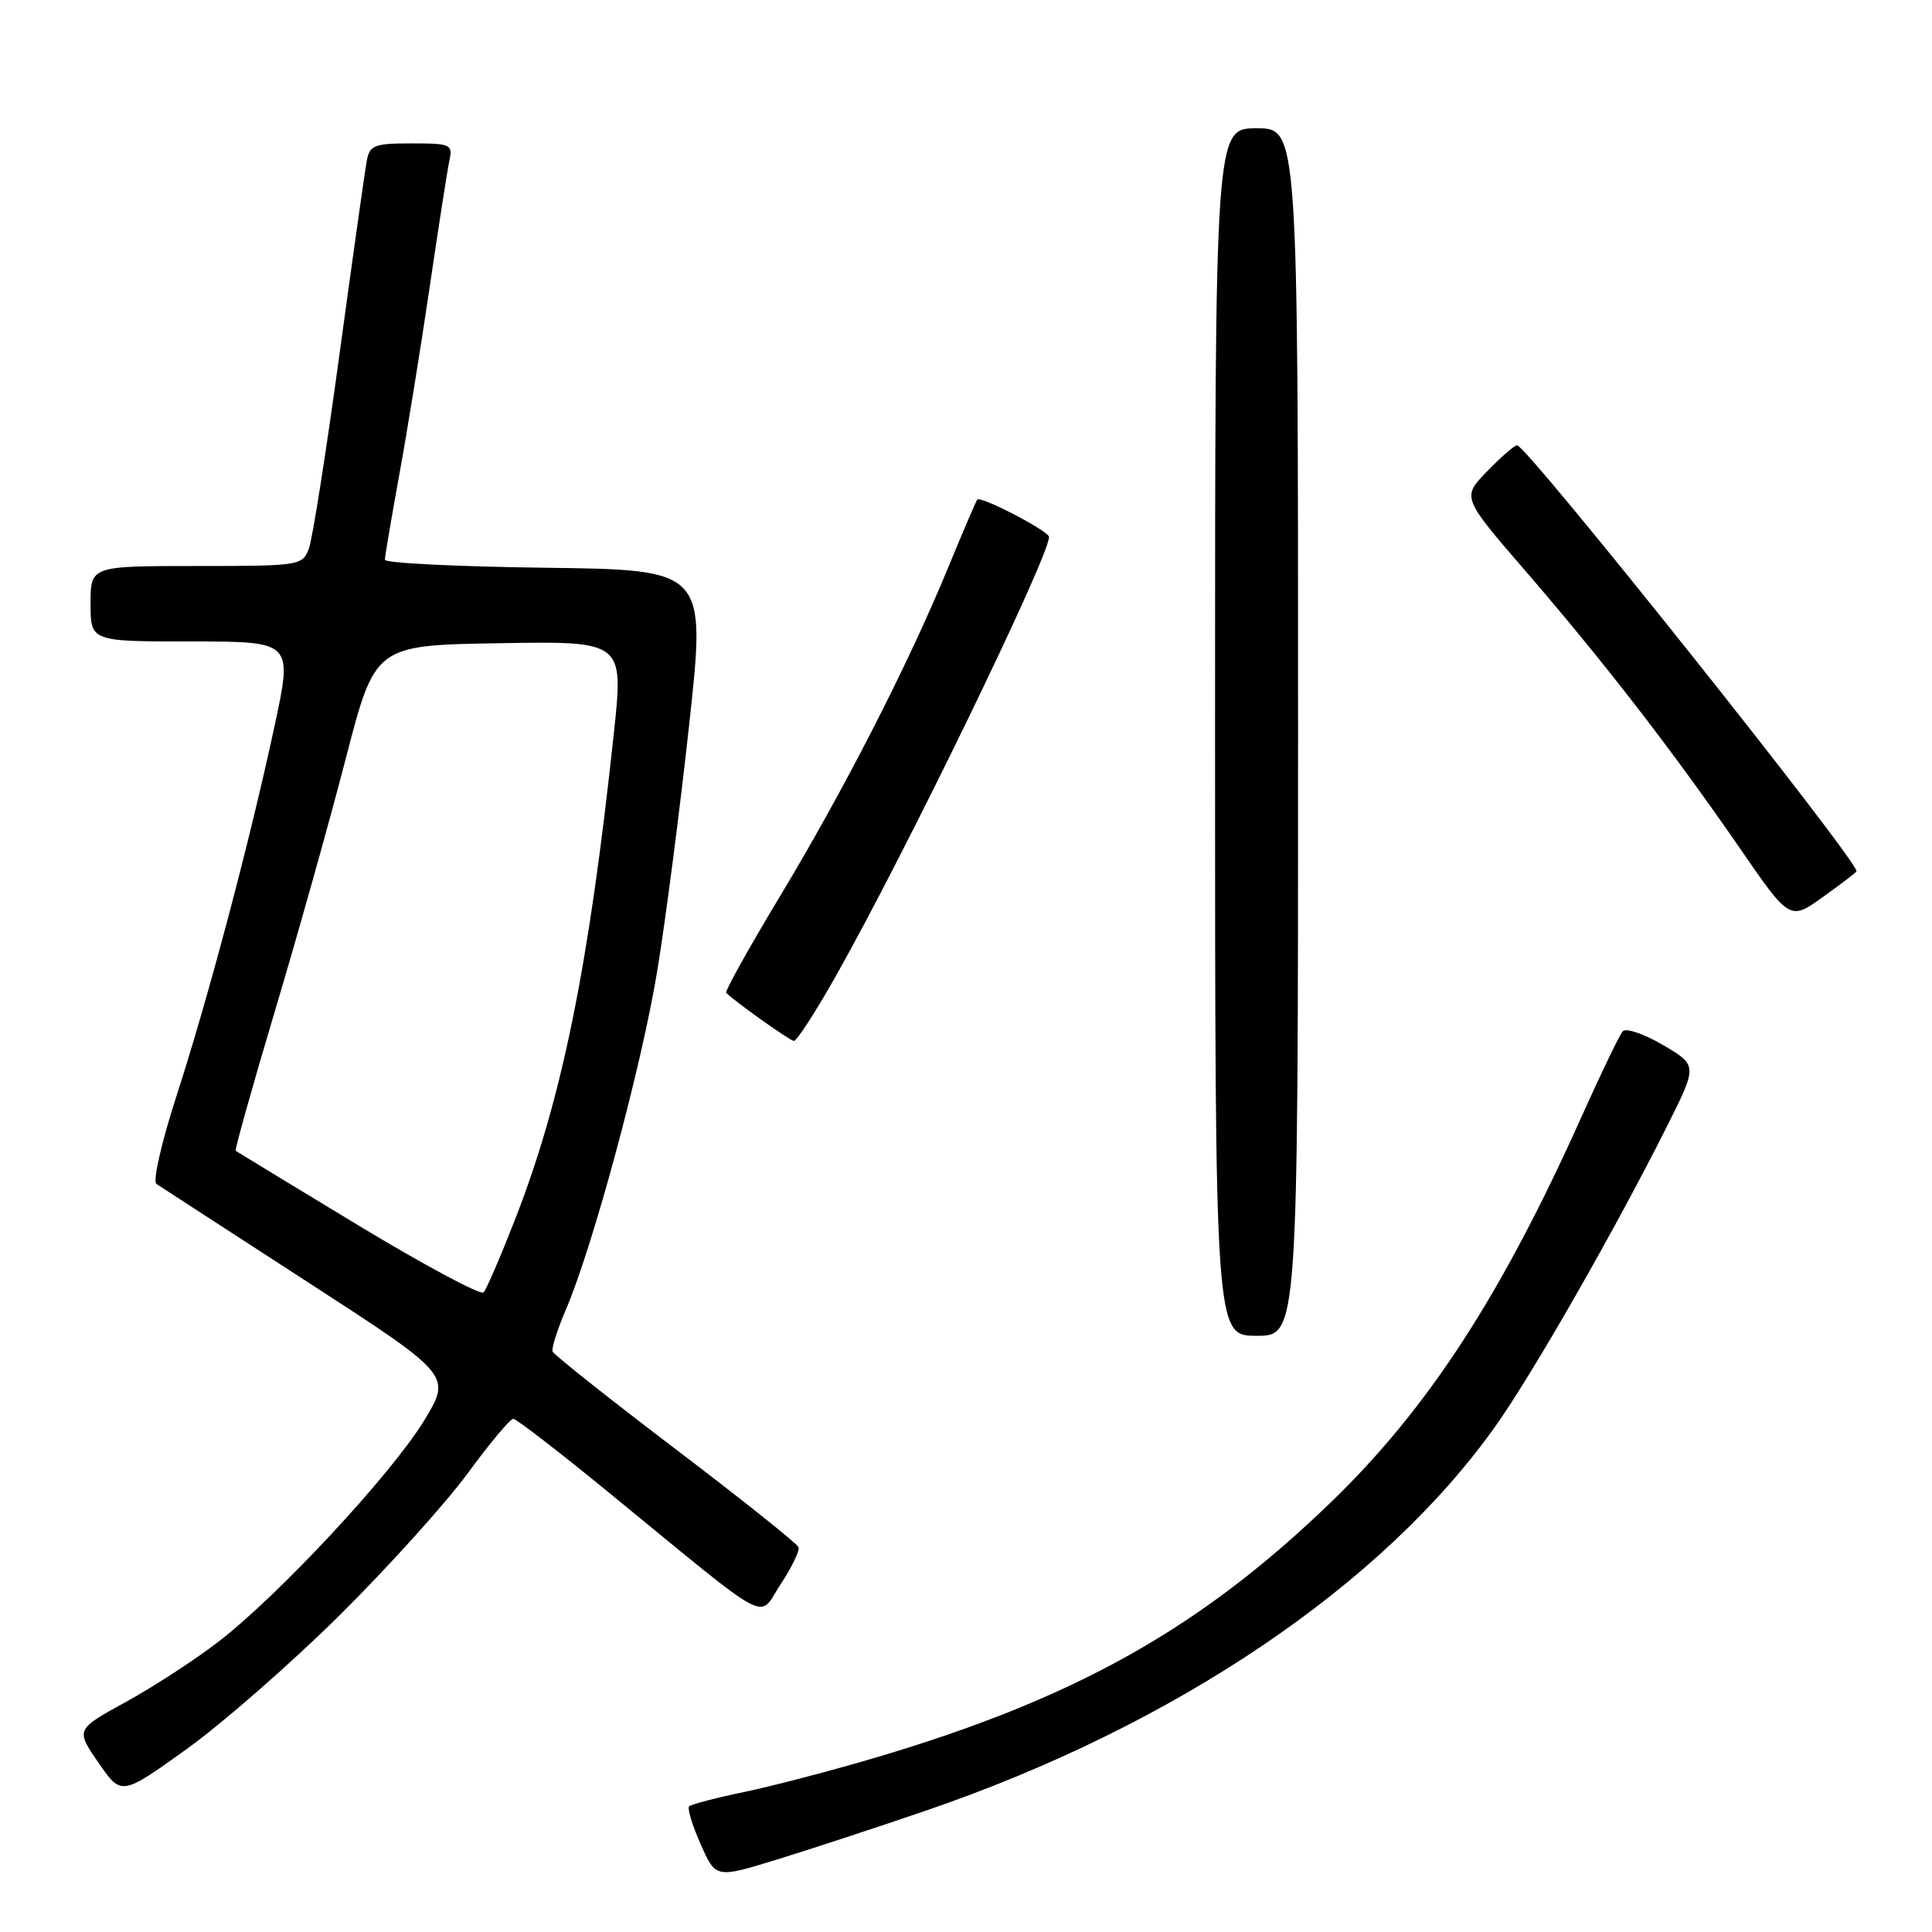 <?xml version="1.0" encoding="UTF-8" standalone="no"?>
<!DOCTYPE svg PUBLIC "-//W3C//DTD SVG 1.1//EN" "http://www.w3.org/Graphics/SVG/1.1/DTD/svg11.dtd" >
<svg xmlns="http://www.w3.org/2000/svg" xmlns:xlink="http://www.w3.org/1999/xlink" version="1.1" viewBox="0 0 256 256">
 <g >
 <path fill="currentColor"
d=" M 122.74 239.90 C 155.71 228.61 183.25 210.01 198.18 188.94 C 203.12 181.98 214.04 162.88 220.84 149.33 C 224.94 141.16 224.94 141.16 220.37 138.48 C 217.86 137.00 215.45 136.18 215.03 136.65 C 214.60 137.12 212.18 142.14 209.64 147.80 C 198.96 171.64 189.26 186.58 176.34 199.07 C 159.05 215.77 142.48 225.06 116.00 232.90 C 110.22 234.61 102.42 236.65 98.65 237.44 C 94.88 238.22 91.58 239.08 91.32 239.35 C 91.05 239.62 91.73 241.87 92.84 244.36 C 94.84 248.89 94.84 248.89 102.91 246.41 C 107.34 245.05 116.27 242.12 122.74 239.90 Z  M 45.03 214.00 C 51.40 207.68 59.02 199.24 61.95 195.25 C 64.88 191.26 67.60 188.00 68.01 188.00 C 68.41 188.00 74.10 192.39 80.65 197.75 C 102.83 215.90 100.35 214.58 103.44 209.92 C 104.91 207.69 105.98 205.48 105.81 205.01 C 105.64 204.54 98.30 198.69 89.50 192.00 C 80.70 185.31 73.37 179.50 73.22 179.08 C 73.06 178.66 73.85 176.17 74.97 173.56 C 78.56 165.20 85.02 141.26 87.08 128.69 C 88.19 121.98 90.09 107.28 91.32 96.00 C 93.56 75.50 93.56 75.50 72.28 75.23 C 60.58 75.08 51.00 74.61 51.00 74.17 C 51.00 73.74 51.86 68.69 52.90 62.94 C 53.95 57.20 55.77 45.98 56.94 38.00 C 58.11 30.02 59.29 22.49 59.55 21.25 C 60.01 19.13 59.72 19.00 54.54 19.00 C 49.63 19.00 48.99 19.24 48.61 21.25 C 48.37 22.49 46.74 34.06 44.98 46.97 C 43.22 59.87 41.40 71.46 40.92 72.72 C 40.07 74.94 39.71 75.00 26.02 75.00 C 12.00 75.00 12.00 75.00 12.00 80.00 C 12.00 85.00 12.00 85.00 25.40 85.00 C 38.79 85.00 38.79 85.00 36.37 96.25 C 33.05 111.66 27.67 131.96 23.39 145.21 C 21.38 151.41 20.22 156.54 20.73 156.88 C 21.24 157.22 30.25 163.07 40.75 169.87 C 59.85 182.24 59.85 182.24 56.18 188.26 C 51.85 195.35 36.90 211.42 28.94 217.54 C 25.87 219.91 20.36 223.49 16.69 225.51 C 10.02 229.17 10.02 229.17 13.05 233.57 C 16.08 237.97 16.08 237.97 24.76 231.74 C 29.53 228.31 38.66 220.32 45.03 214.00 Z  M 172.00 97.00 C 172.00 17.00 172.00 17.00 166.50 17.00 C 161.00 17.00 161.00 17.00 161.00 97.00 C 161.00 177.00 161.00 177.00 166.50 177.00 C 172.00 177.00 172.00 177.00 172.00 97.00 Z  M 110.80 129.25 C 120.03 112.89 139.00 73.80 139.00 71.15 C 139.00 70.38 129.97 65.68 129.49 66.20 C 129.34 66.37 127.59 70.46 125.60 75.29 C 120.33 88.08 111.80 104.75 103.30 118.85 C 99.21 125.64 96.03 131.36 96.22 131.55 C 97.42 132.75 104.62 137.87 105.19 137.93 C 105.56 137.97 108.09 134.06 110.80 129.25 Z  M 246.00 115.45 C 246.00 113.83 202.31 59.00 201.02 59.00 C 200.68 59.00 198.89 60.55 197.05 62.45 C 193.70 65.90 193.70 65.90 202.17 75.70 C 212.51 87.68 221.55 99.37 230.44 112.25 C 237.16 122.01 237.16 122.01 241.58 118.83 C 244.01 117.09 246.00 115.57 246.00 115.45 Z  M 47.45 162.35 C 38.68 157.04 31.38 152.60 31.23 152.49 C 31.08 152.38 33.43 144.01 36.45 133.89 C 39.47 123.78 43.69 108.75 45.82 100.50 C 49.70 85.50 49.70 85.50 66.17 85.23 C 82.65 84.95 82.65 84.95 81.33 97.23 C 78.02 128.15 74.47 145.62 68.28 161.50 C 66.35 166.45 64.46 170.84 64.08 171.25 C 63.71 171.66 56.22 167.65 47.45 162.35 Z "/>
</g>
</svg>
